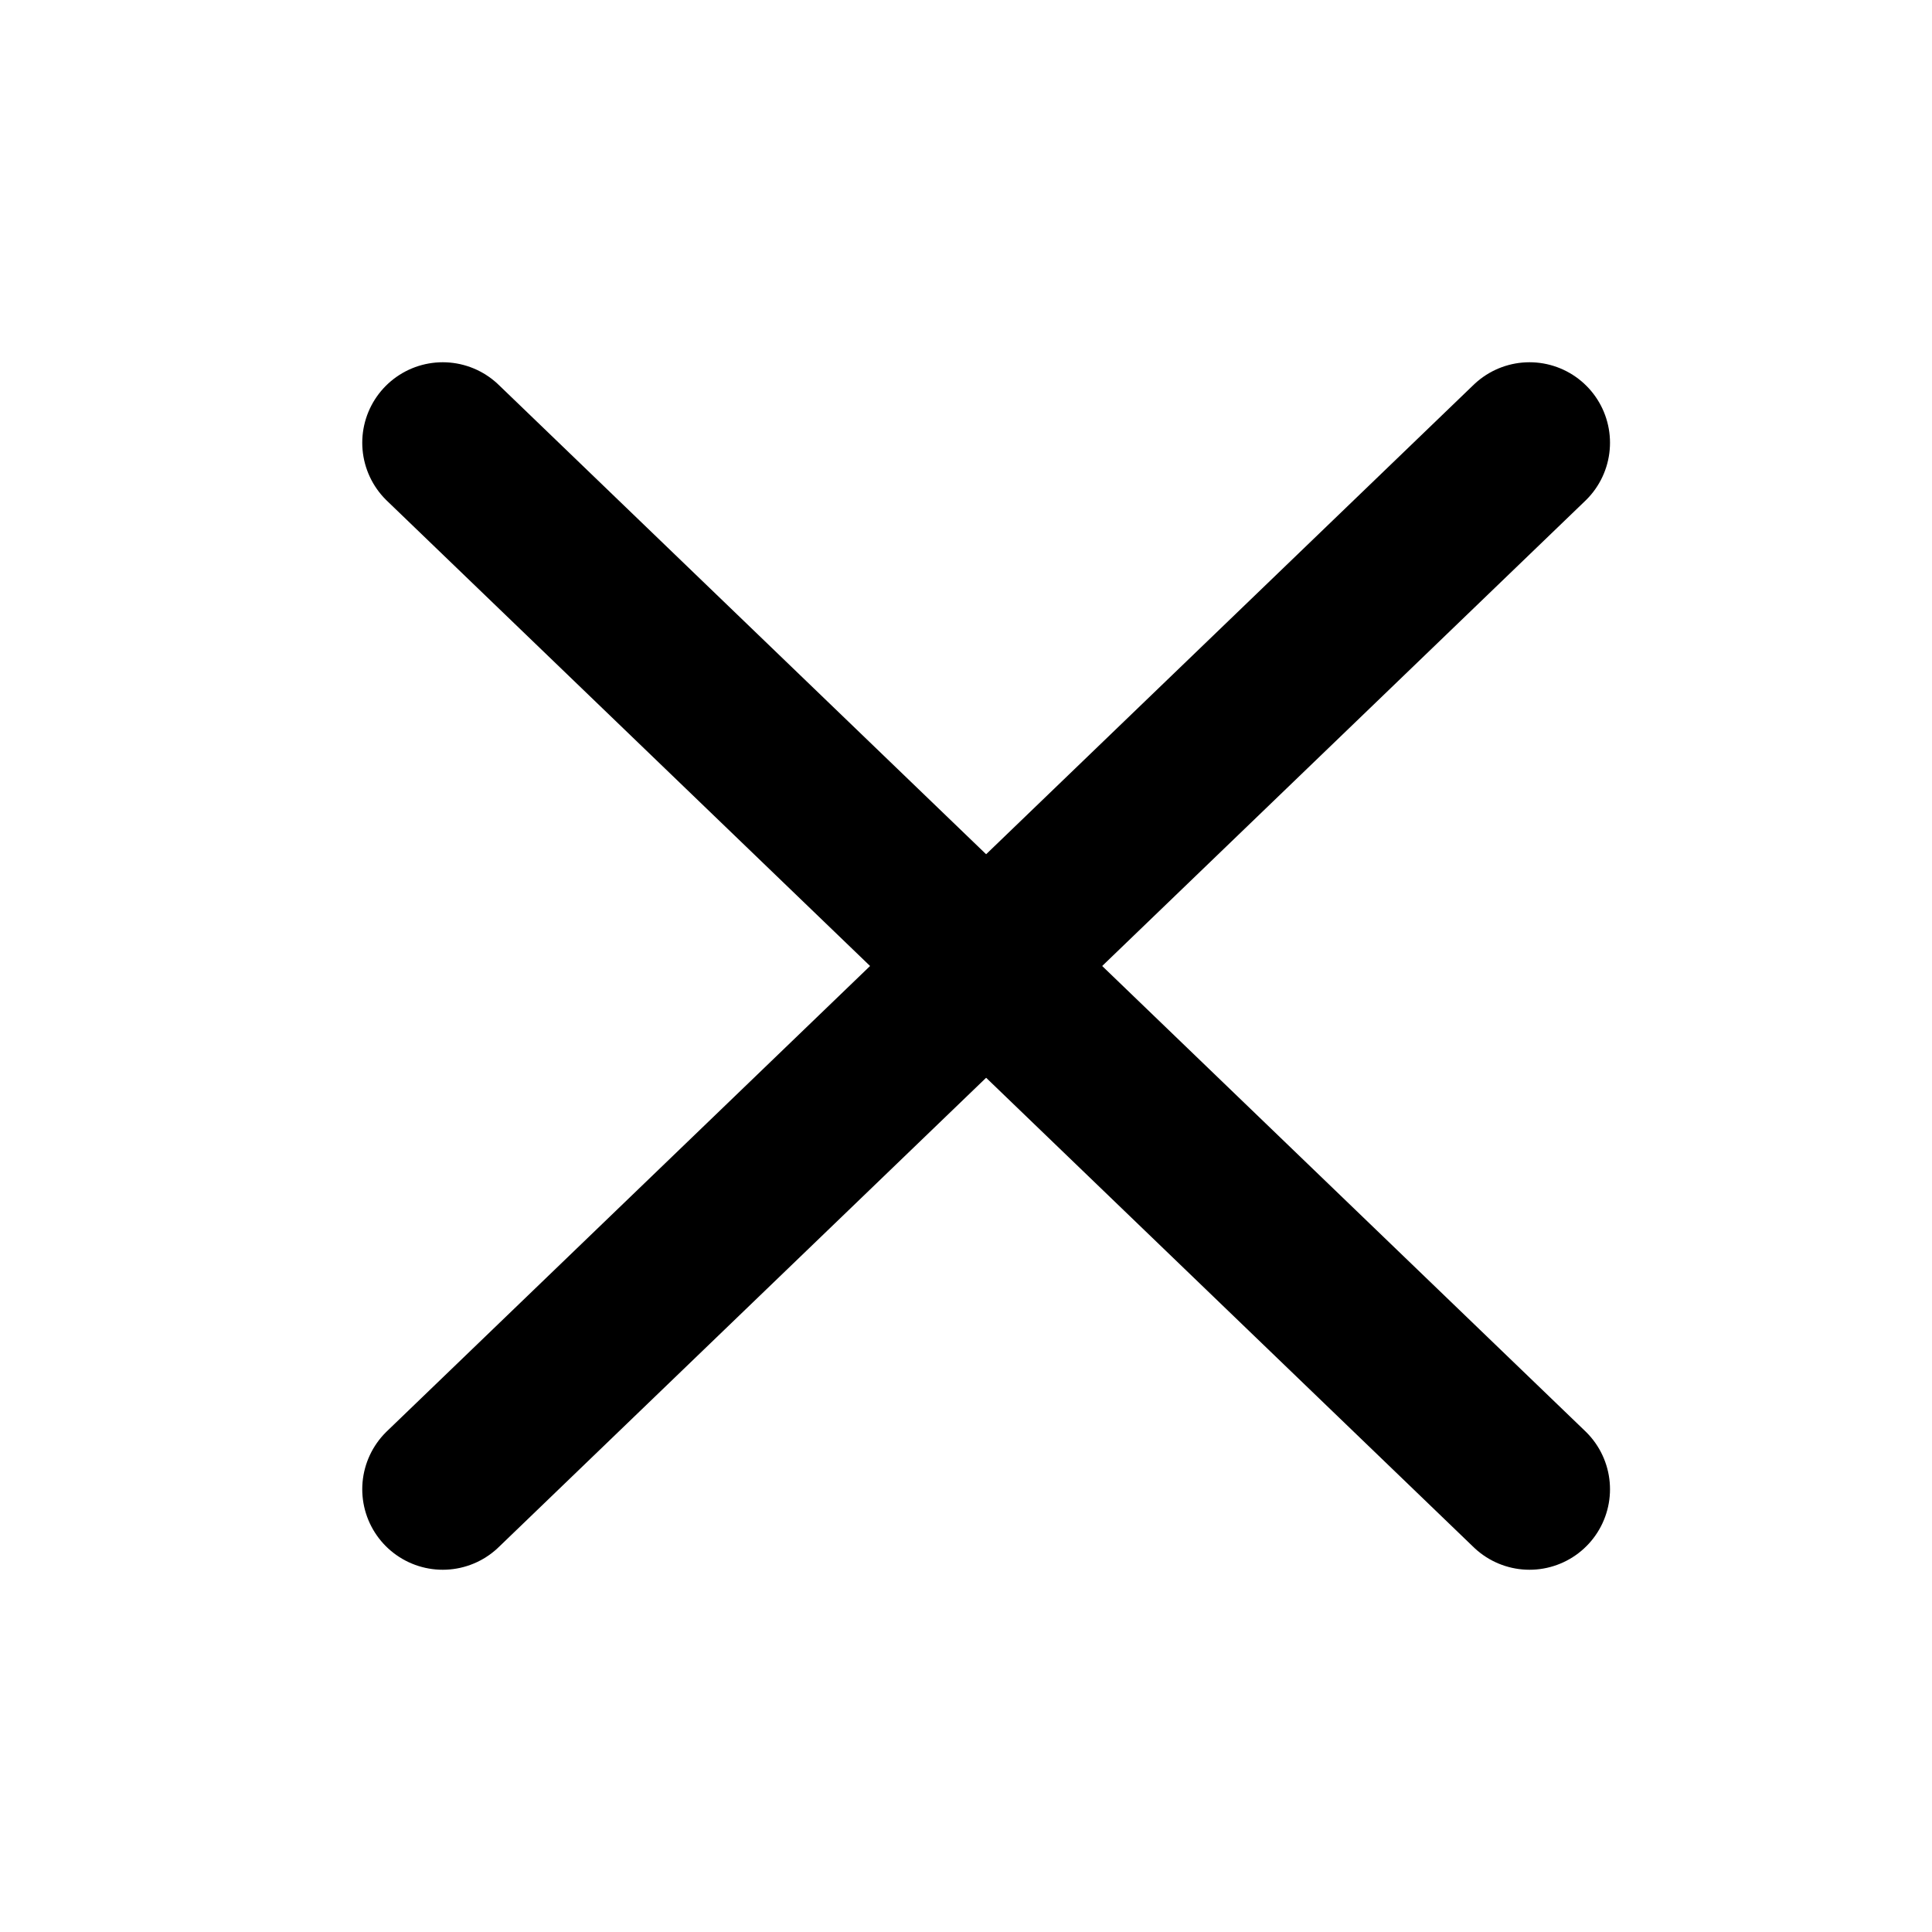 <?xml version="1.0" encoding="UTF-8"?>
<svg width="48px" height="48px" viewBox="0 0 48 48" version="1.1" xmlns="http://www.w3.org/2000/svg" xmlns:xlink="http://www.w3.org/1999/xlink">
    <!-- Generator: Sketch 50.2 (55047) - http://www.bohemiancoding.com/sketch -->
    <title>base/close</title>
    <desc>Created with Sketch.</desc>
    <defs></defs>
    <g id="base/close" stroke="none" stroke-width="1" fill="none" fill-rule="evenodd" stroke-linecap="round" stroke-linejoin="round">
        <path d="M11,11 L38,37" id="Path-43" stroke="#000000" stroke-width="4"></path>
        <path d="M38,11 L11,37" id="Path-44" stroke="#000000" stroke-width="4"></path>
    </g>
</svg>